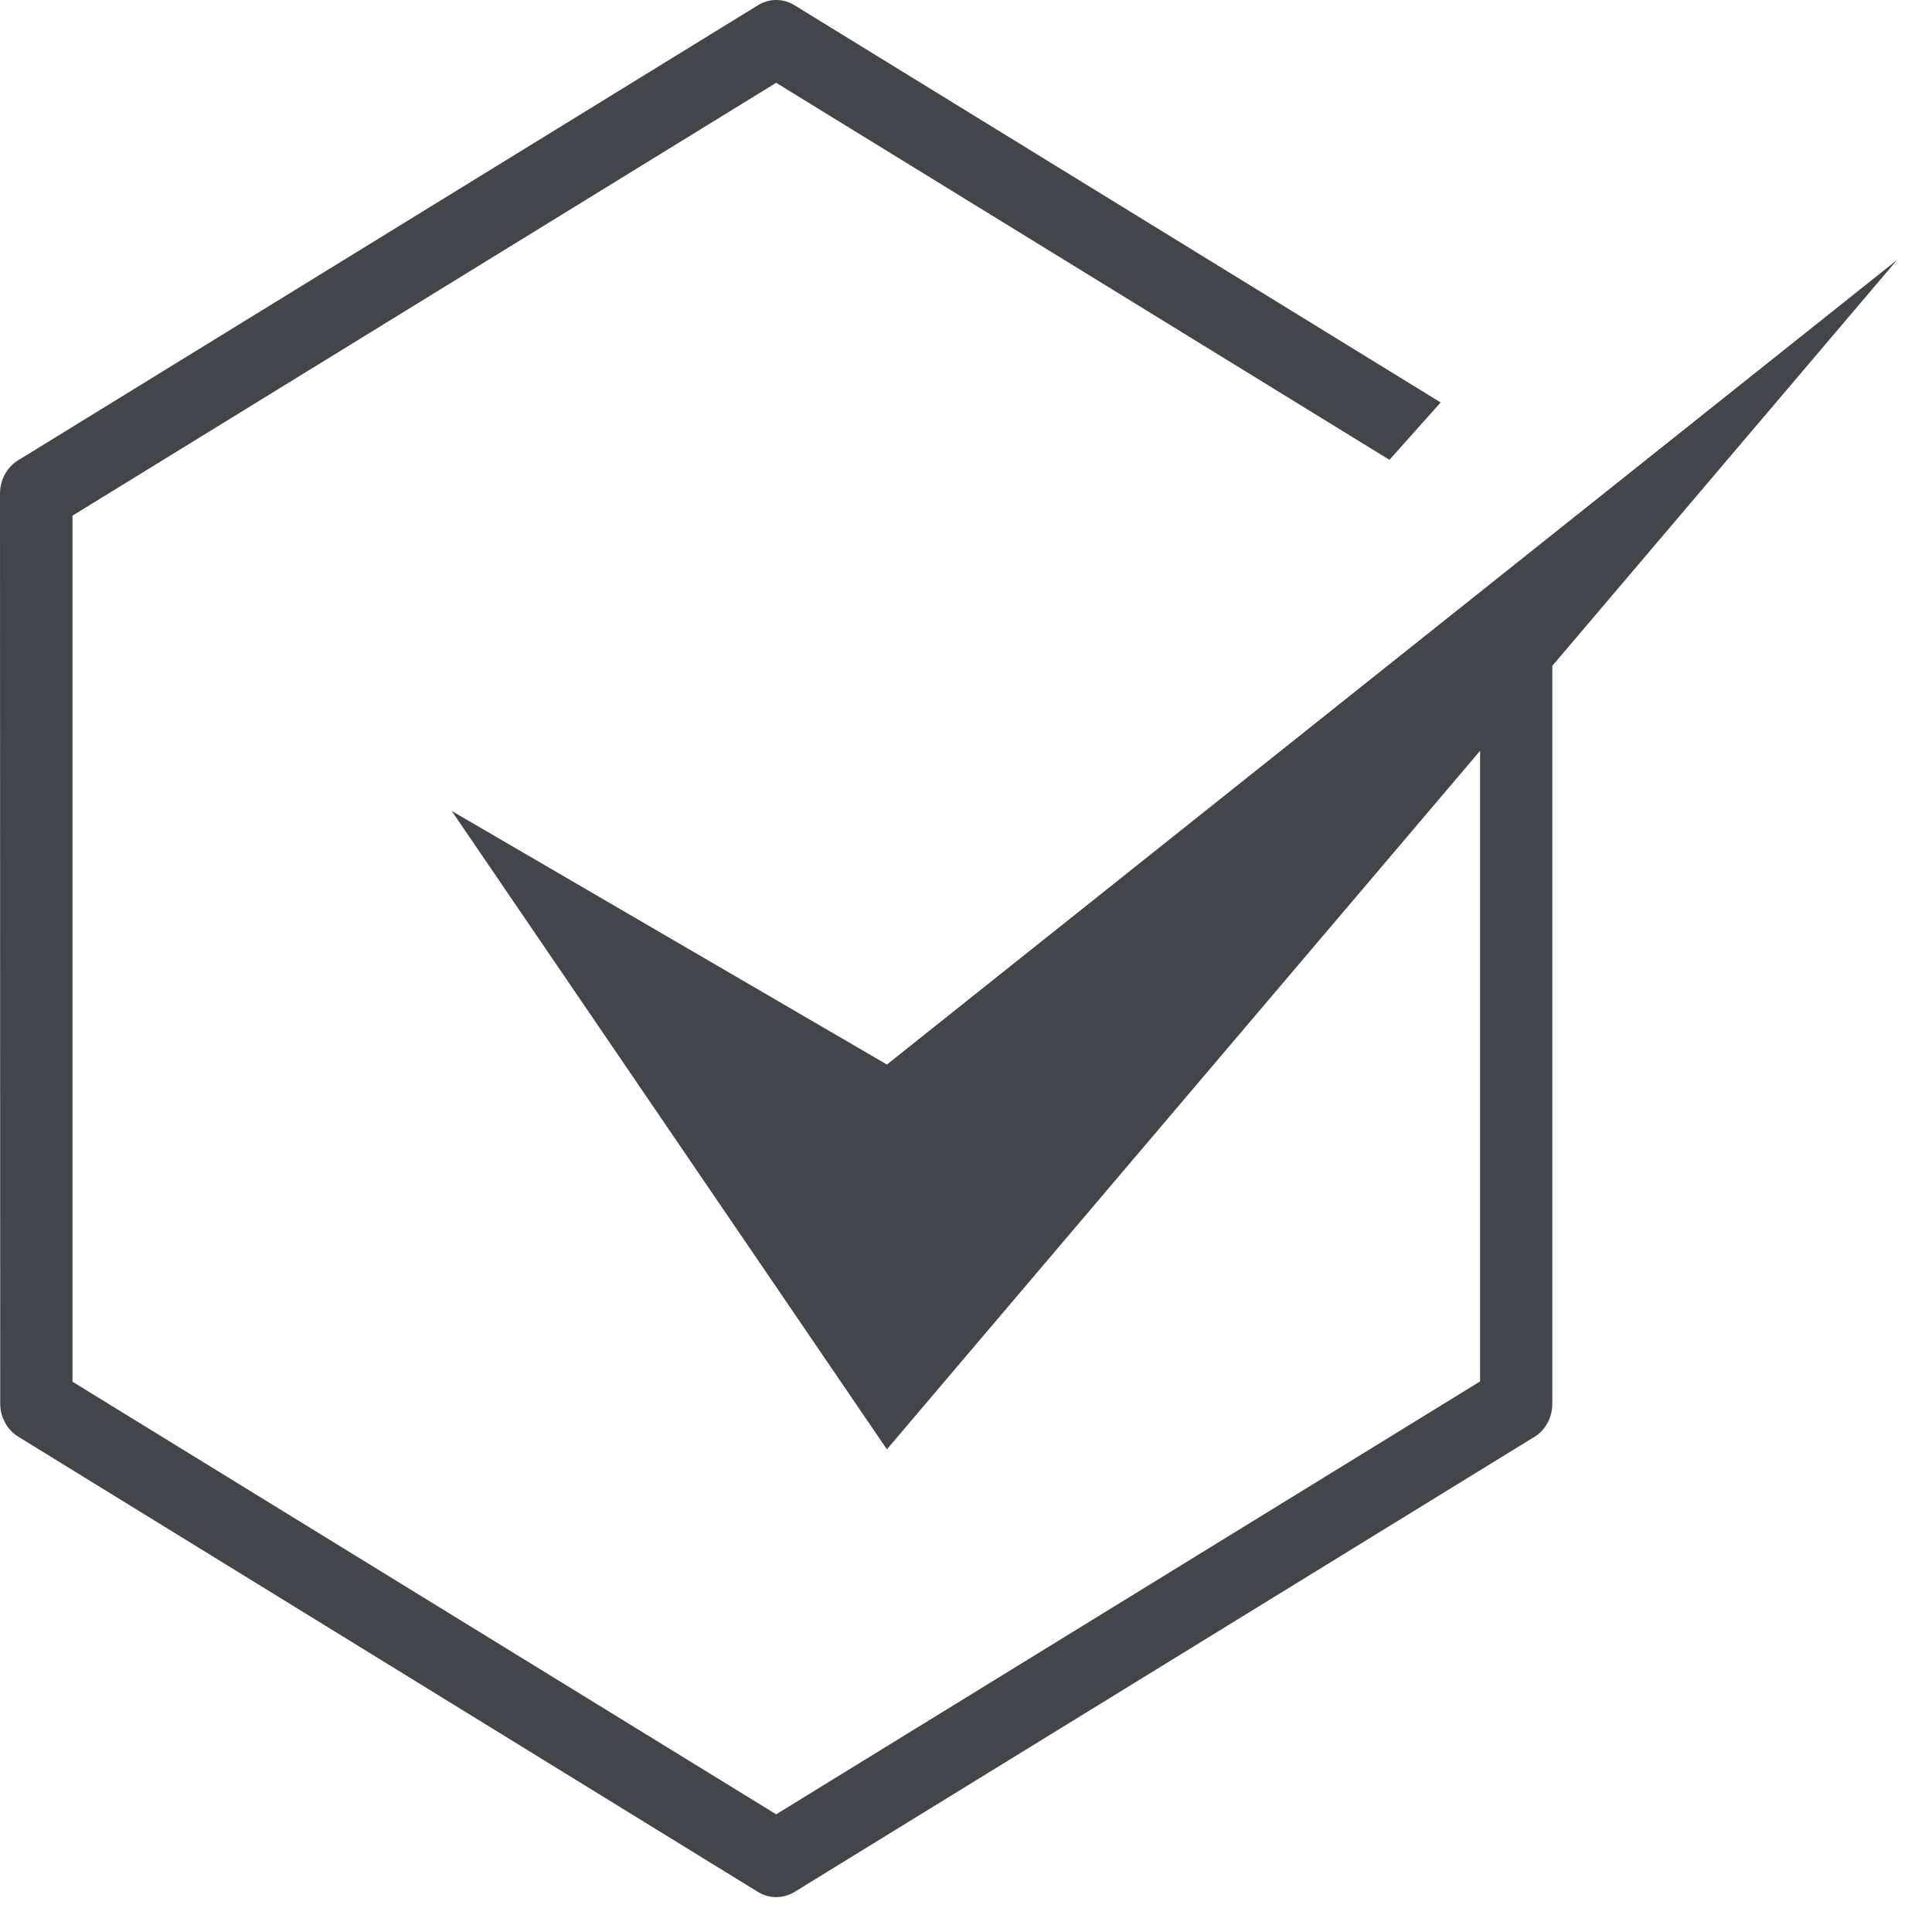 <svg width="35" height="35" viewBox="0 0 35 35" fill="none" xmlns="http://www.w3.org/2000/svg">
<path d="M14.395 0.096L26.099 7.291L25.171 8.33L14.061 1.5L1.313 9.342V25.031C5.561 27.642 9.813 30.257 14.061 32.868L26.813 25.026V13.602L16.067 26.256L8.183 14.691L16.067 19.285L34.368 4.708L28.122 12.062V25.427C28.122 25.705 27.973 25.942 27.755 26.056L14.391 34.276C14.177 34.404 13.924 34.395 13.727 34.272C9.261 31.524 4.8 28.776 0.334 26.029C0.124 25.901 0.004 25.669 0.004 25.427L0 8.941C0 8.663 0.154 8.426 0.372 8.312L13.736 0.092C13.946 -0.036 14.198 -0.027 14.395 0.096Z" fill="#42454A"/>
</svg>
